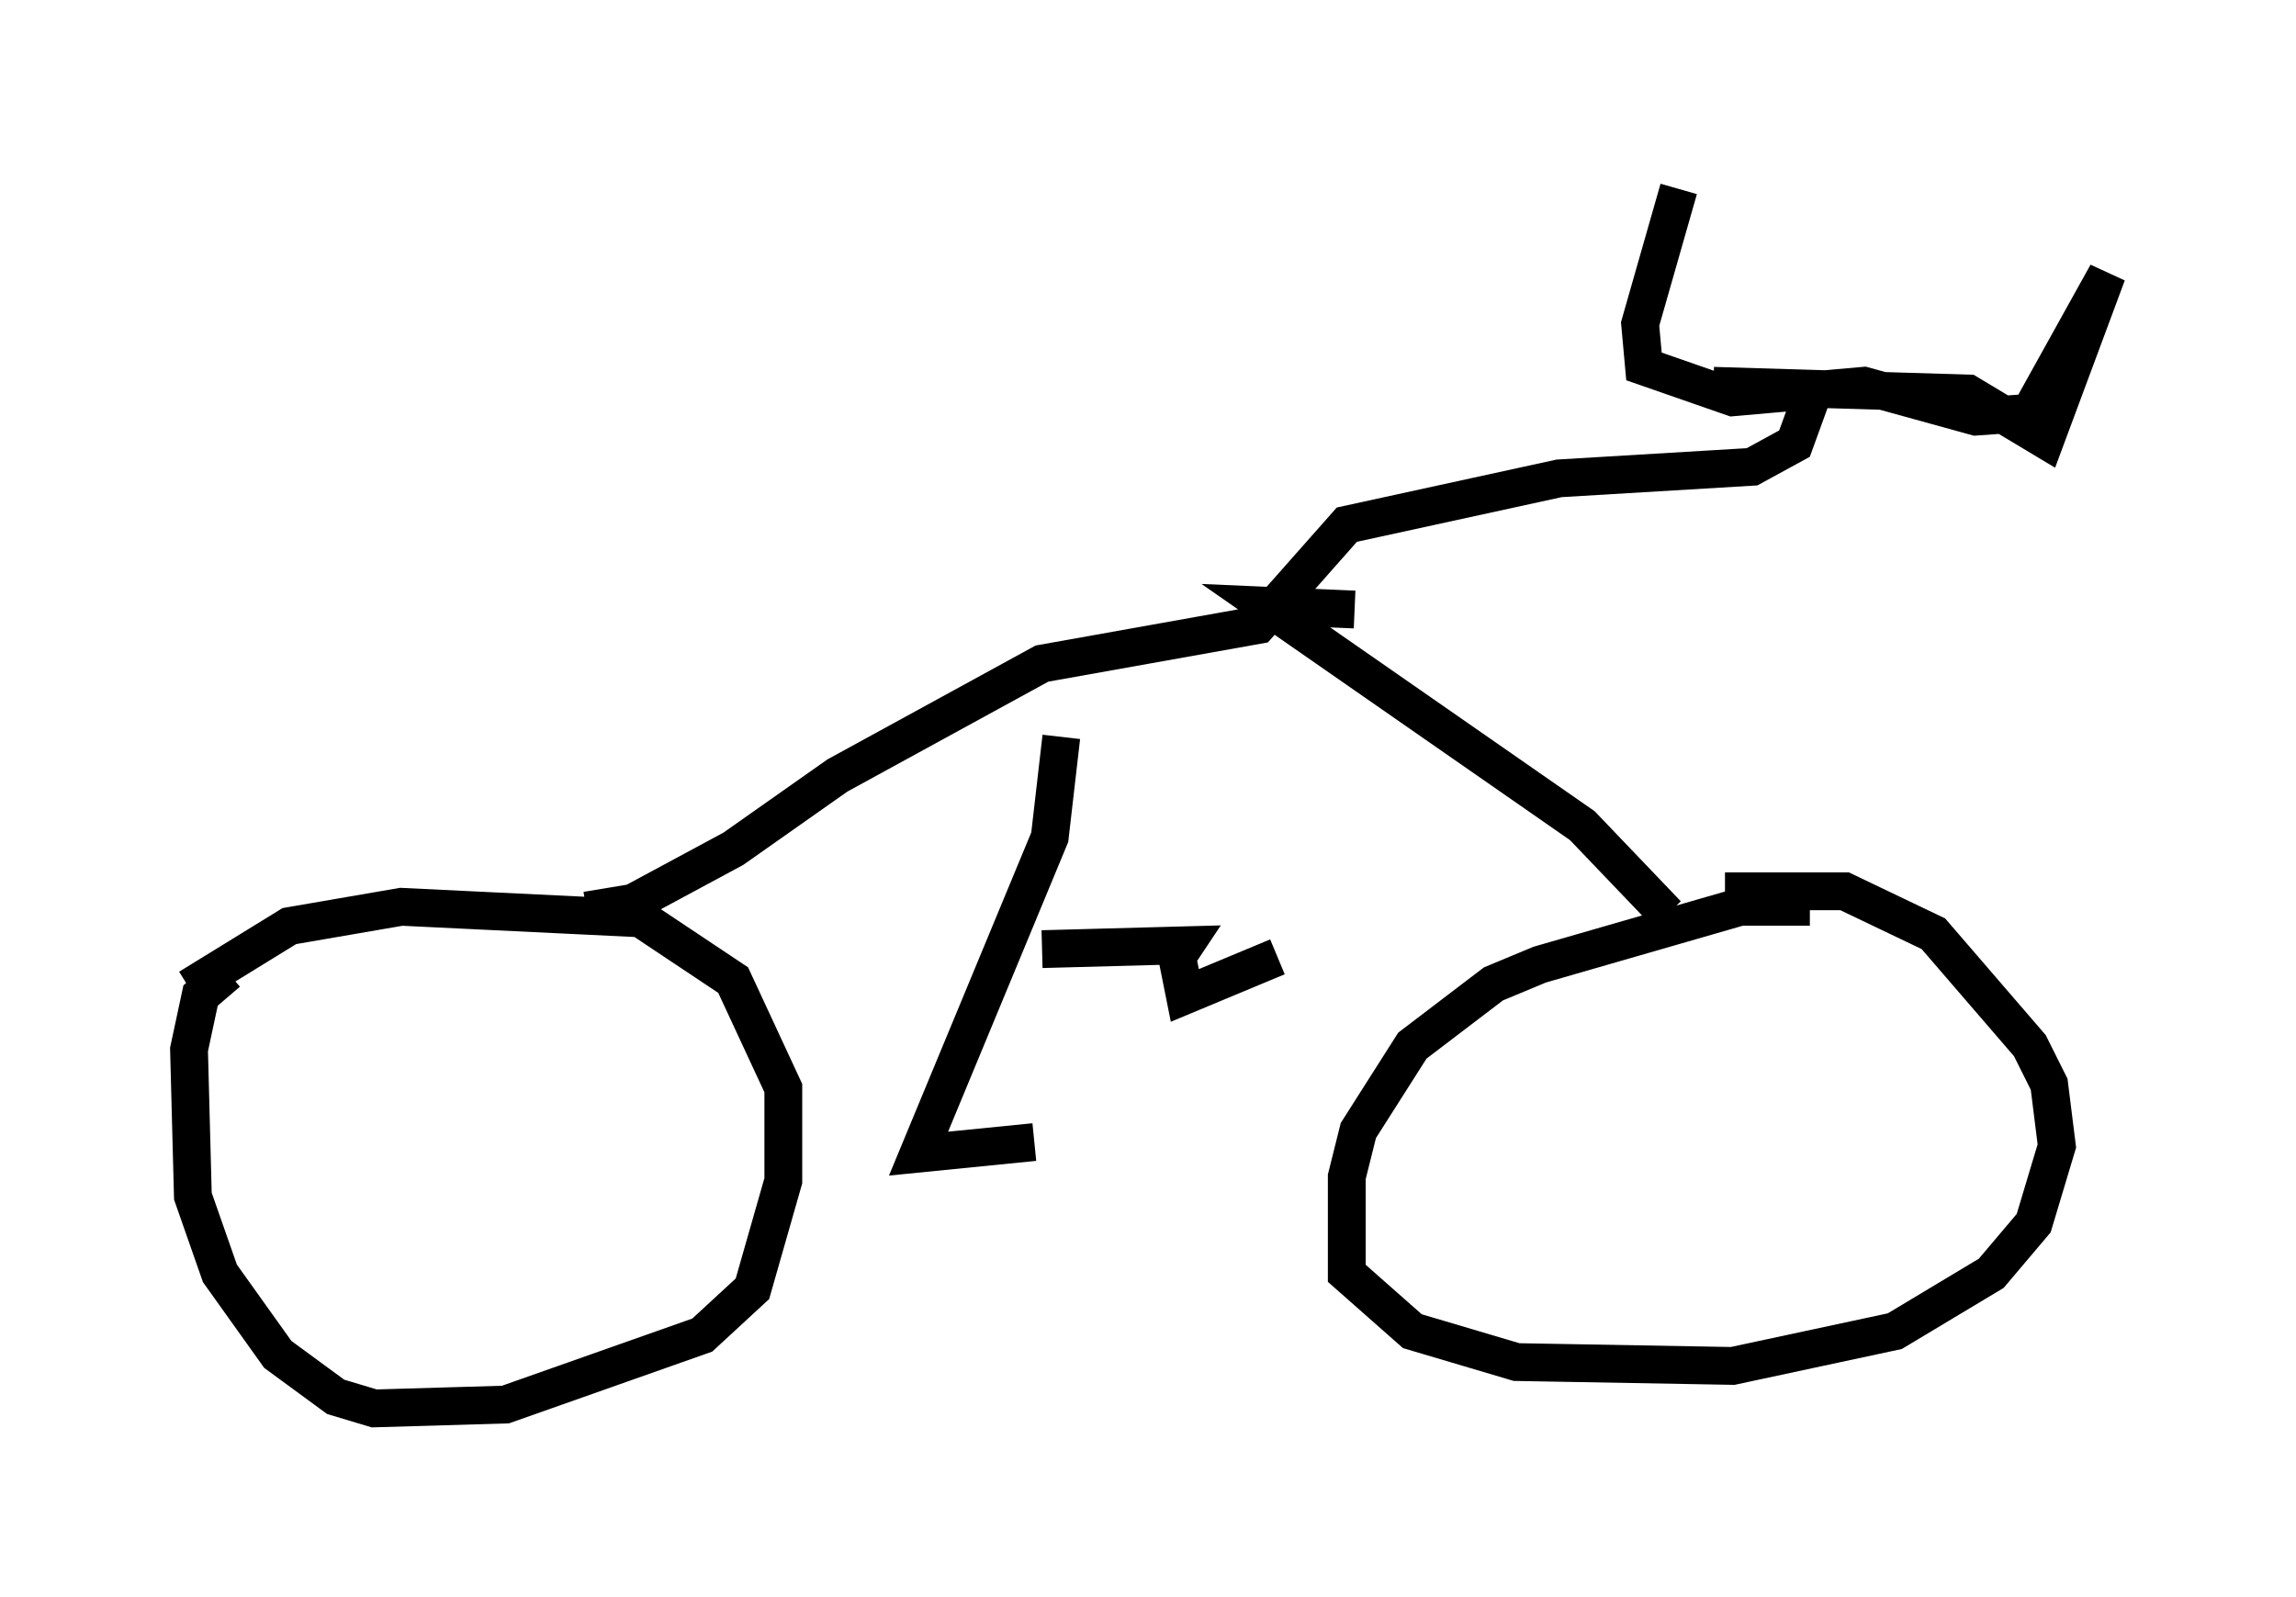 <?xml version="1.0" encoding="utf-8" ?>
<svg baseProfile="full" height="42.259" version="1.1" width="60.736" xmlns="http://www.w3.org/2000/svg" xmlns:ev="http://www.w3.org/2001/xml-events" xmlns:xlink="http://www.w3.org/1999/xlink"><defs /><rect fill="white" height="42.259" width="60.736" x="0" y="0" /><path d="M6.531, 25.723 m-0.51, 0.0 l-0.715, 0.613 -0.306, 1.429 l0.102, 3.879 0.715, 2.042 l1.531, 2.144 1.531, 1.123 l1.021, 0.306 3.471, -0.102 l5.206, -1.838 1.327, -1.225 l0.817, -2.858 0.0, -2.45 l-1.327, -2.858 -2.45, -1.633 l-6.329, -0.306 -2.96, 0.51 l-2.654, 1.633 m42.875, -2.144 l-1.838, 0.0 -5.308, 1.531 l-1.225, 0.51 -2.144, 1.633 l-1.429, 2.246 -0.306, 1.225 l0.0, 2.552 1.735, 1.531 l2.756, 0.817 5.717, 0.102 l4.288, -0.919 2.552, -1.531 l1.123, -1.327 0.613, -2.042 l-0.204, -1.633 -0.51, -1.021 l-2.552, -2.96 -2.348, -1.123 l-3.165, 0.0 m-0.306, -13.373 l6.738, 0.204 2.042, 1.225 l1.633, -4.39 -2.042, 3.675 l-1.429, 0.102 -2.96, -0.817 l-3.471, 0.306 -2.348, -0.817 l-0.102, -1.123 1.021, -3.573 m3.471, 5.615 l-0.408, 1.123 -1.123, 0.613 l-5.104, 0.306 -5.615, 1.225 l-2.348, 2.654 -5.717, 1.021 l-5.41, 2.96 -2.756, 1.94 l-2.654, 1.429 -1.225, 0.204 m20.315, -7.963 l-2.348, -0.102 8.371, 5.819 l2.246, 2.348 m-16.027, -4.696 l-0.306, 2.654 -3.471, 8.371 l3.063, -0.306 m0.204, -5.104 l3.777, -0.102 -0.204, 0.306 m0.0, 0.0 l0.204, 1.021 2.45, -1.021 " fill="none" stroke="black" stroke-width="1" /></svg>
